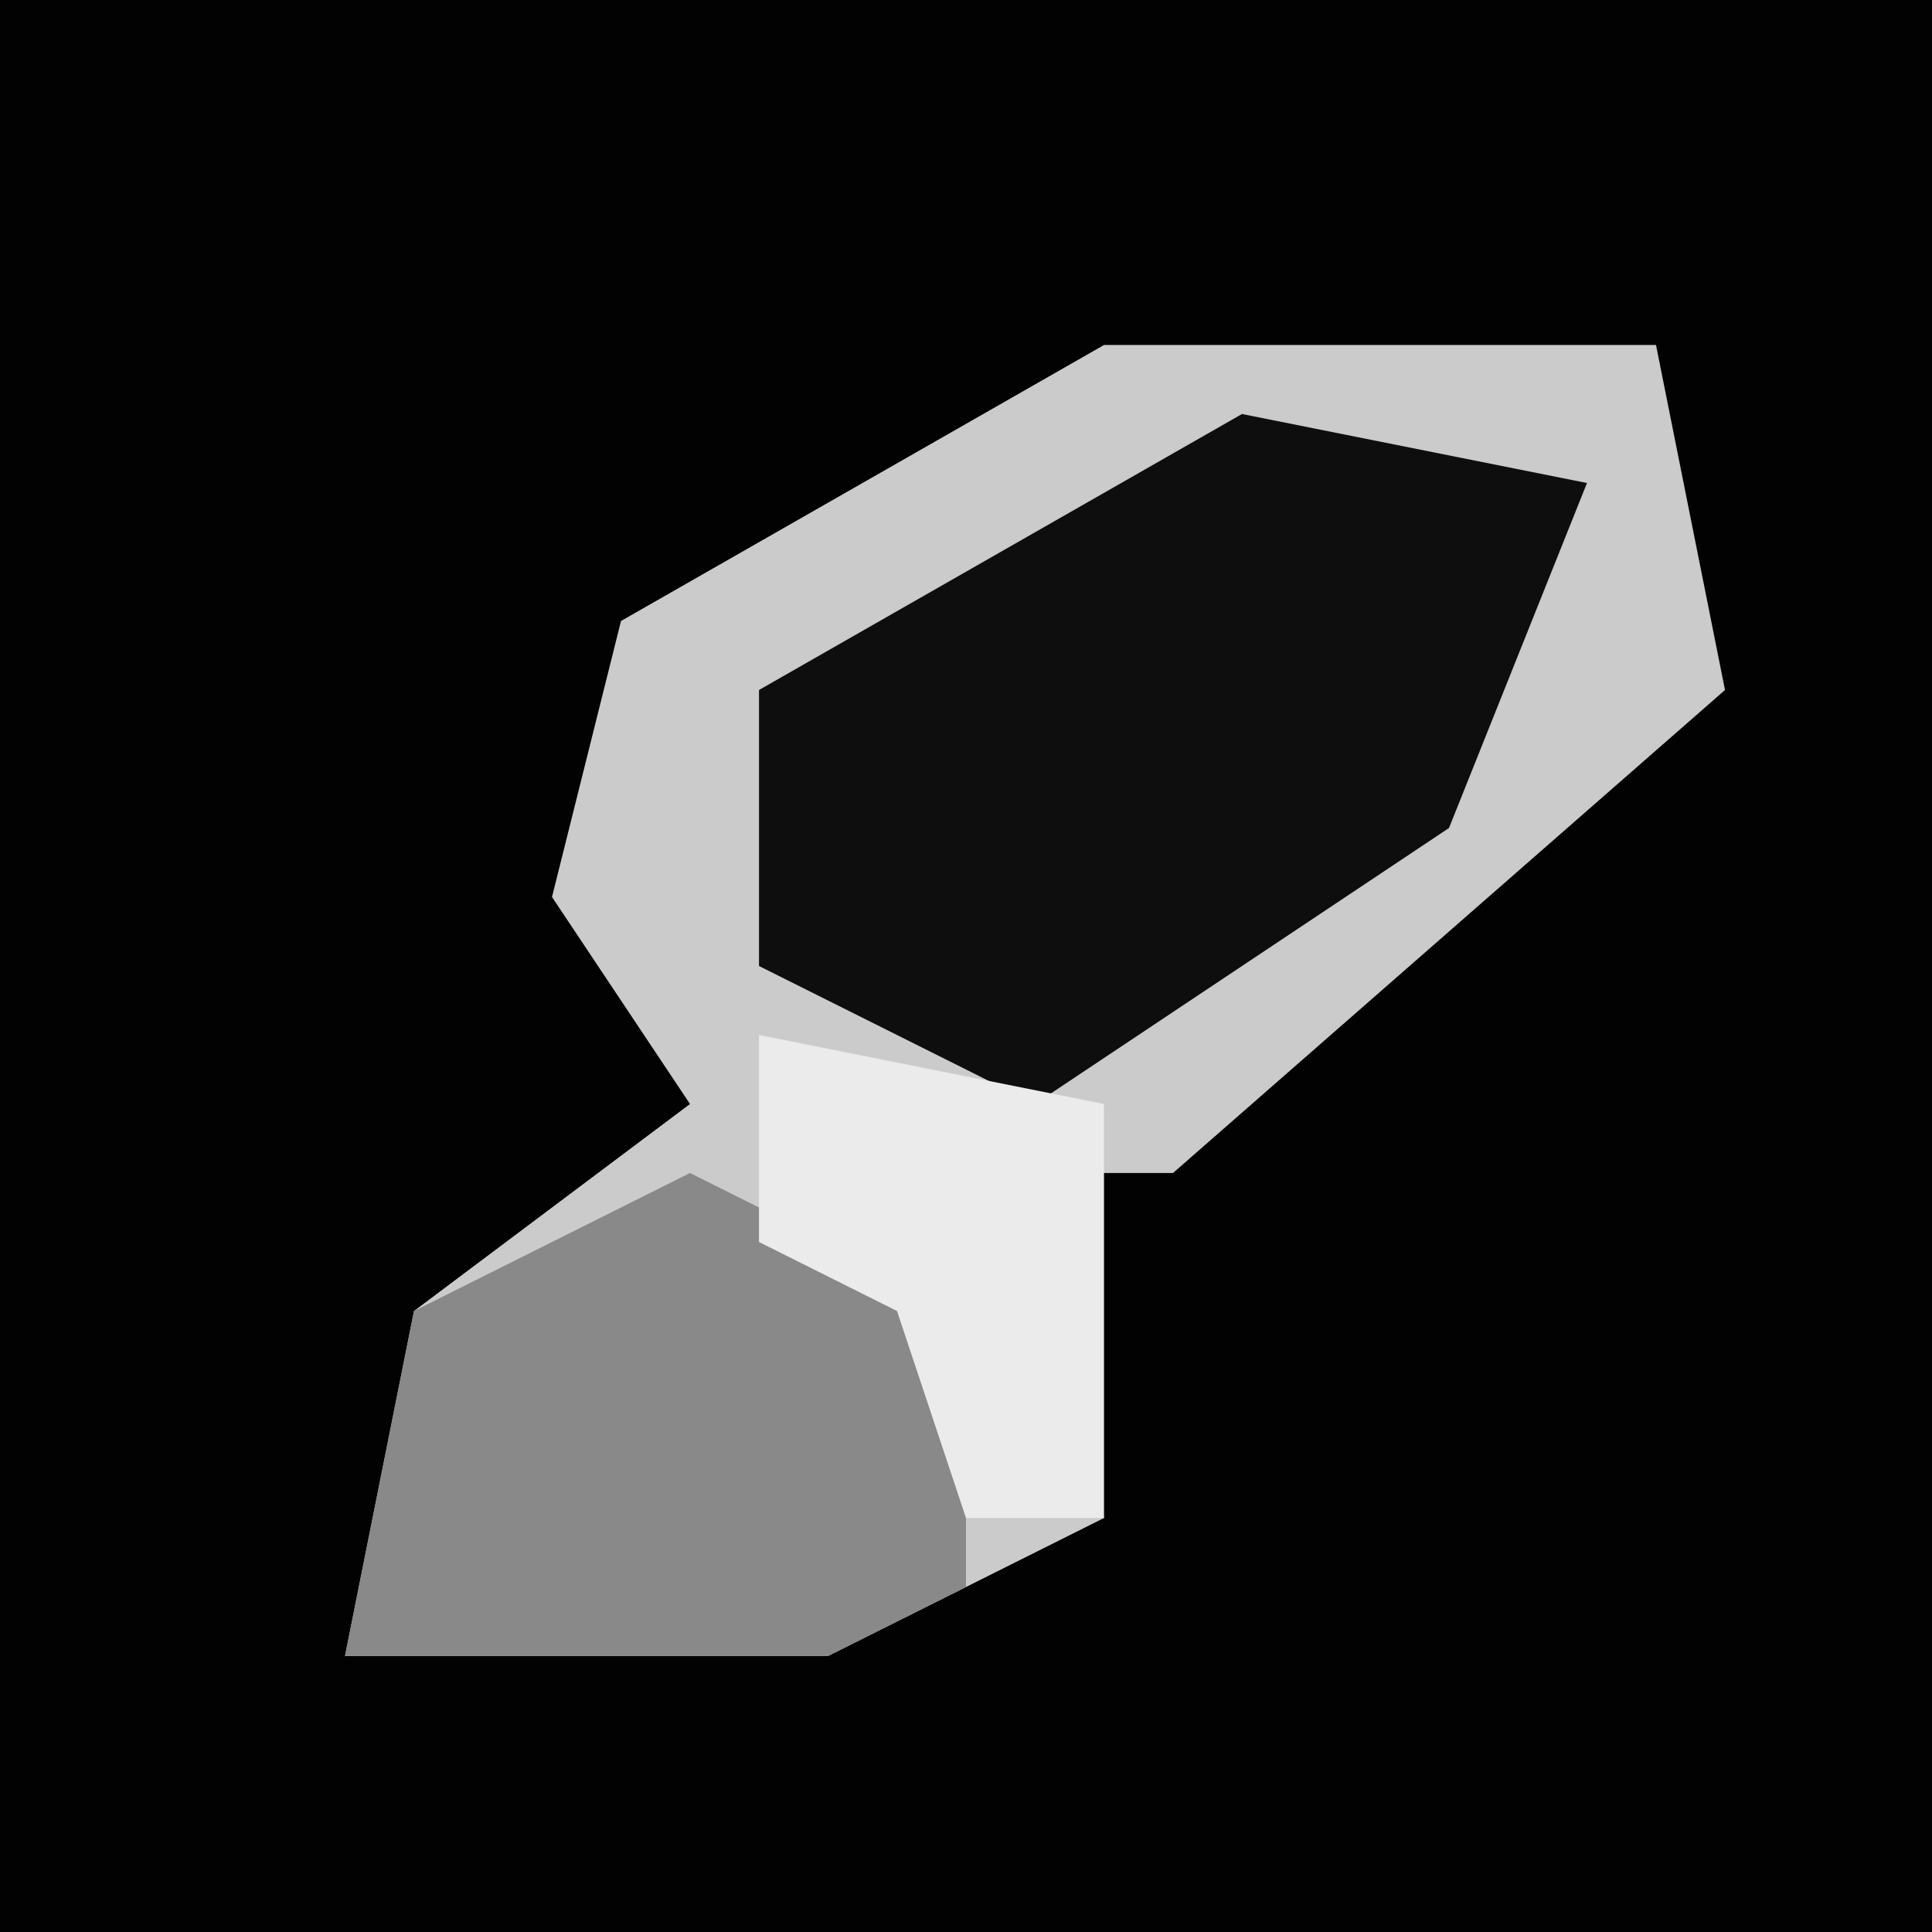 <?xml version="1.0" encoding="UTF-8"?>
<svg version="1.1" xmlns="http://www.w3.org/2000/svg" width="28" height="28">
<path d="M0,0 L28,0 L28,28 L0,28 Z " fill="#020202" transform="translate(0,0)"/>
<path d="M0,0 L8,0 L9,5 L1,12 L-1,12 L0,17 L-4,19 L-11,19 L-10,14 L-6,11 L-8,8 L-7,4 Z " fill="#CBCBCB" transform="translate(16,5)"/>
<path d="M0,0 L5,1 L3,6 L-3,10 L-7,8 L-7,4 Z " fill="#0E0E0E" transform="translate(18,6)"/>
<path d="M0,0 L4,2 L4,6 L2,7 L-5,7 L-4,2 Z " fill="#898989" transform="translate(10,17)"/>
<path d="M0,0 L5,1 L5,7 L3,7 L2,4 L0,3 Z " fill="#EBEBEB" transform="translate(11,15)"/>
</svg>
